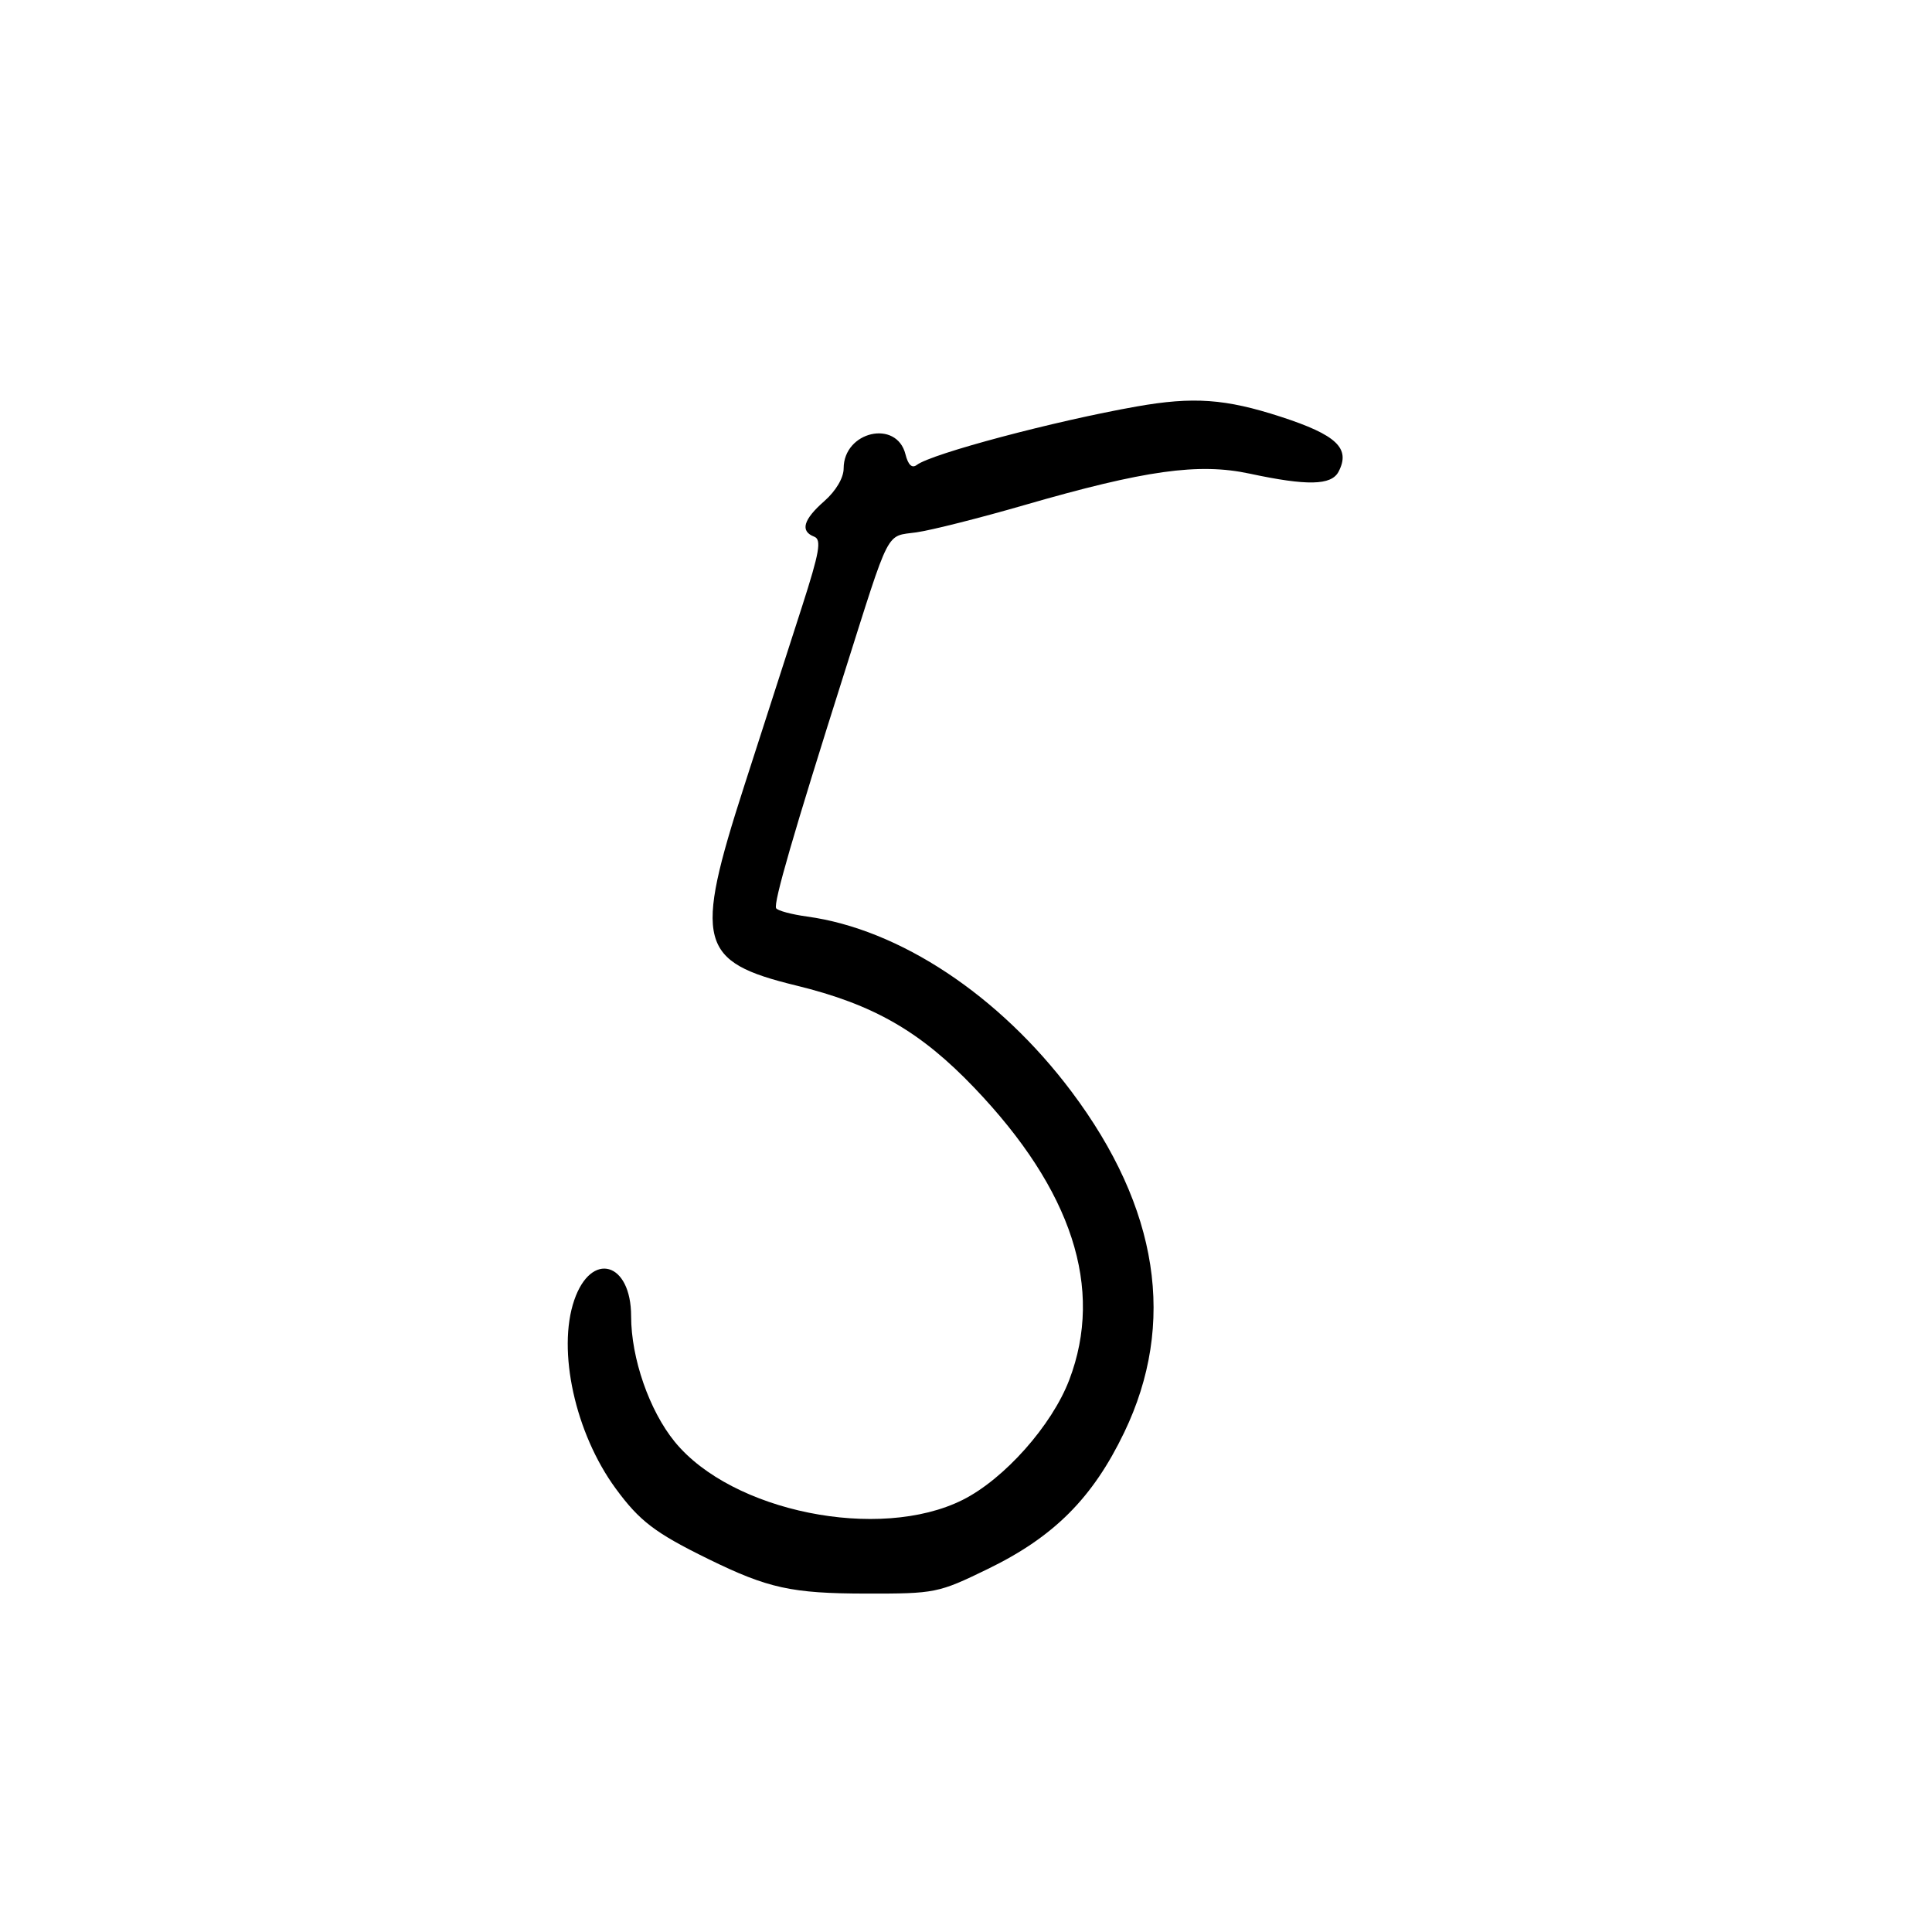 <svg xmlns="http://www.w3.org/2000/svg" width="300" height="300" viewBox="0 0 300 300" version="1.1">
	<path d="M 176.500 63.119 C 163.765 65.367, 144.671 70.442, 142.365 72.193 C 141.614 72.763, 141.017 72.205, 140.600 70.542 C 139.230 65.083, 131 66.972, 131 72.745 C 131 74.199, 129.791 76.241, 128 77.813 C 124.724 80.687, 124.213 82.484, 126.428 83.334 C 127.598 83.783, 127.257 85.743, 124.537 94.191 C 122.711 99.861, 118.677 112.375, 115.573 122 C 107.716 146.359, 108.488 149.338, 123.616 153.028 C 135.629 155.959, 142.917 160.144, 151.321 168.941 C 166.492 184.819, 171.439 200.046, 166.043 214.247 C 163.350 221.333, 155.937 229.678, 149.465 232.910 C 136.526 239.372, 113.633 234.743, 104.768 223.871 C 100.824 219.035, 98 210.906, 98 204.390 C 98 195.946, 91.800 194.199, 89.164 201.899 C 86.489 209.711, 89.321 222.565, 95.604 231.136 C 99.323 236.208, 101.710 238.025, 110 242.090 C 119.266 246.633, 122.927 247.434, 134.500 247.451 C 145.240 247.467, 145.687 247.376, 153.414 243.617 C 163.658 238.633, 169.666 232.617, 174.562 222.438 C 182.707 205.504, 179.933 187.558, 166.380 169.500 C 155.153 154.540, 139.662 144.286, 125.320 142.320 C 122.914 141.990, 120.754 141.411, 120.520 141.032 C 120.058 140.285, 123.188 129.480, 131.104 104.500 C 138.340 81.662, 137.475 83.347, 142.319 82.660 C 144.619 82.333, 152.125 80.438, 159 78.448 C 177.787 73.010, 186.112 71.846, 194.046 73.546 C 202.971 75.459, 206.731 75.379, 207.847 73.250 C 209.752 69.613, 207.568 67.537, 198.861 64.708 C 190.281 61.921, 185.295 61.566, 176.500 63.119" stroke="none" fill="black" fill-rule="evenodd"/>
</svg>